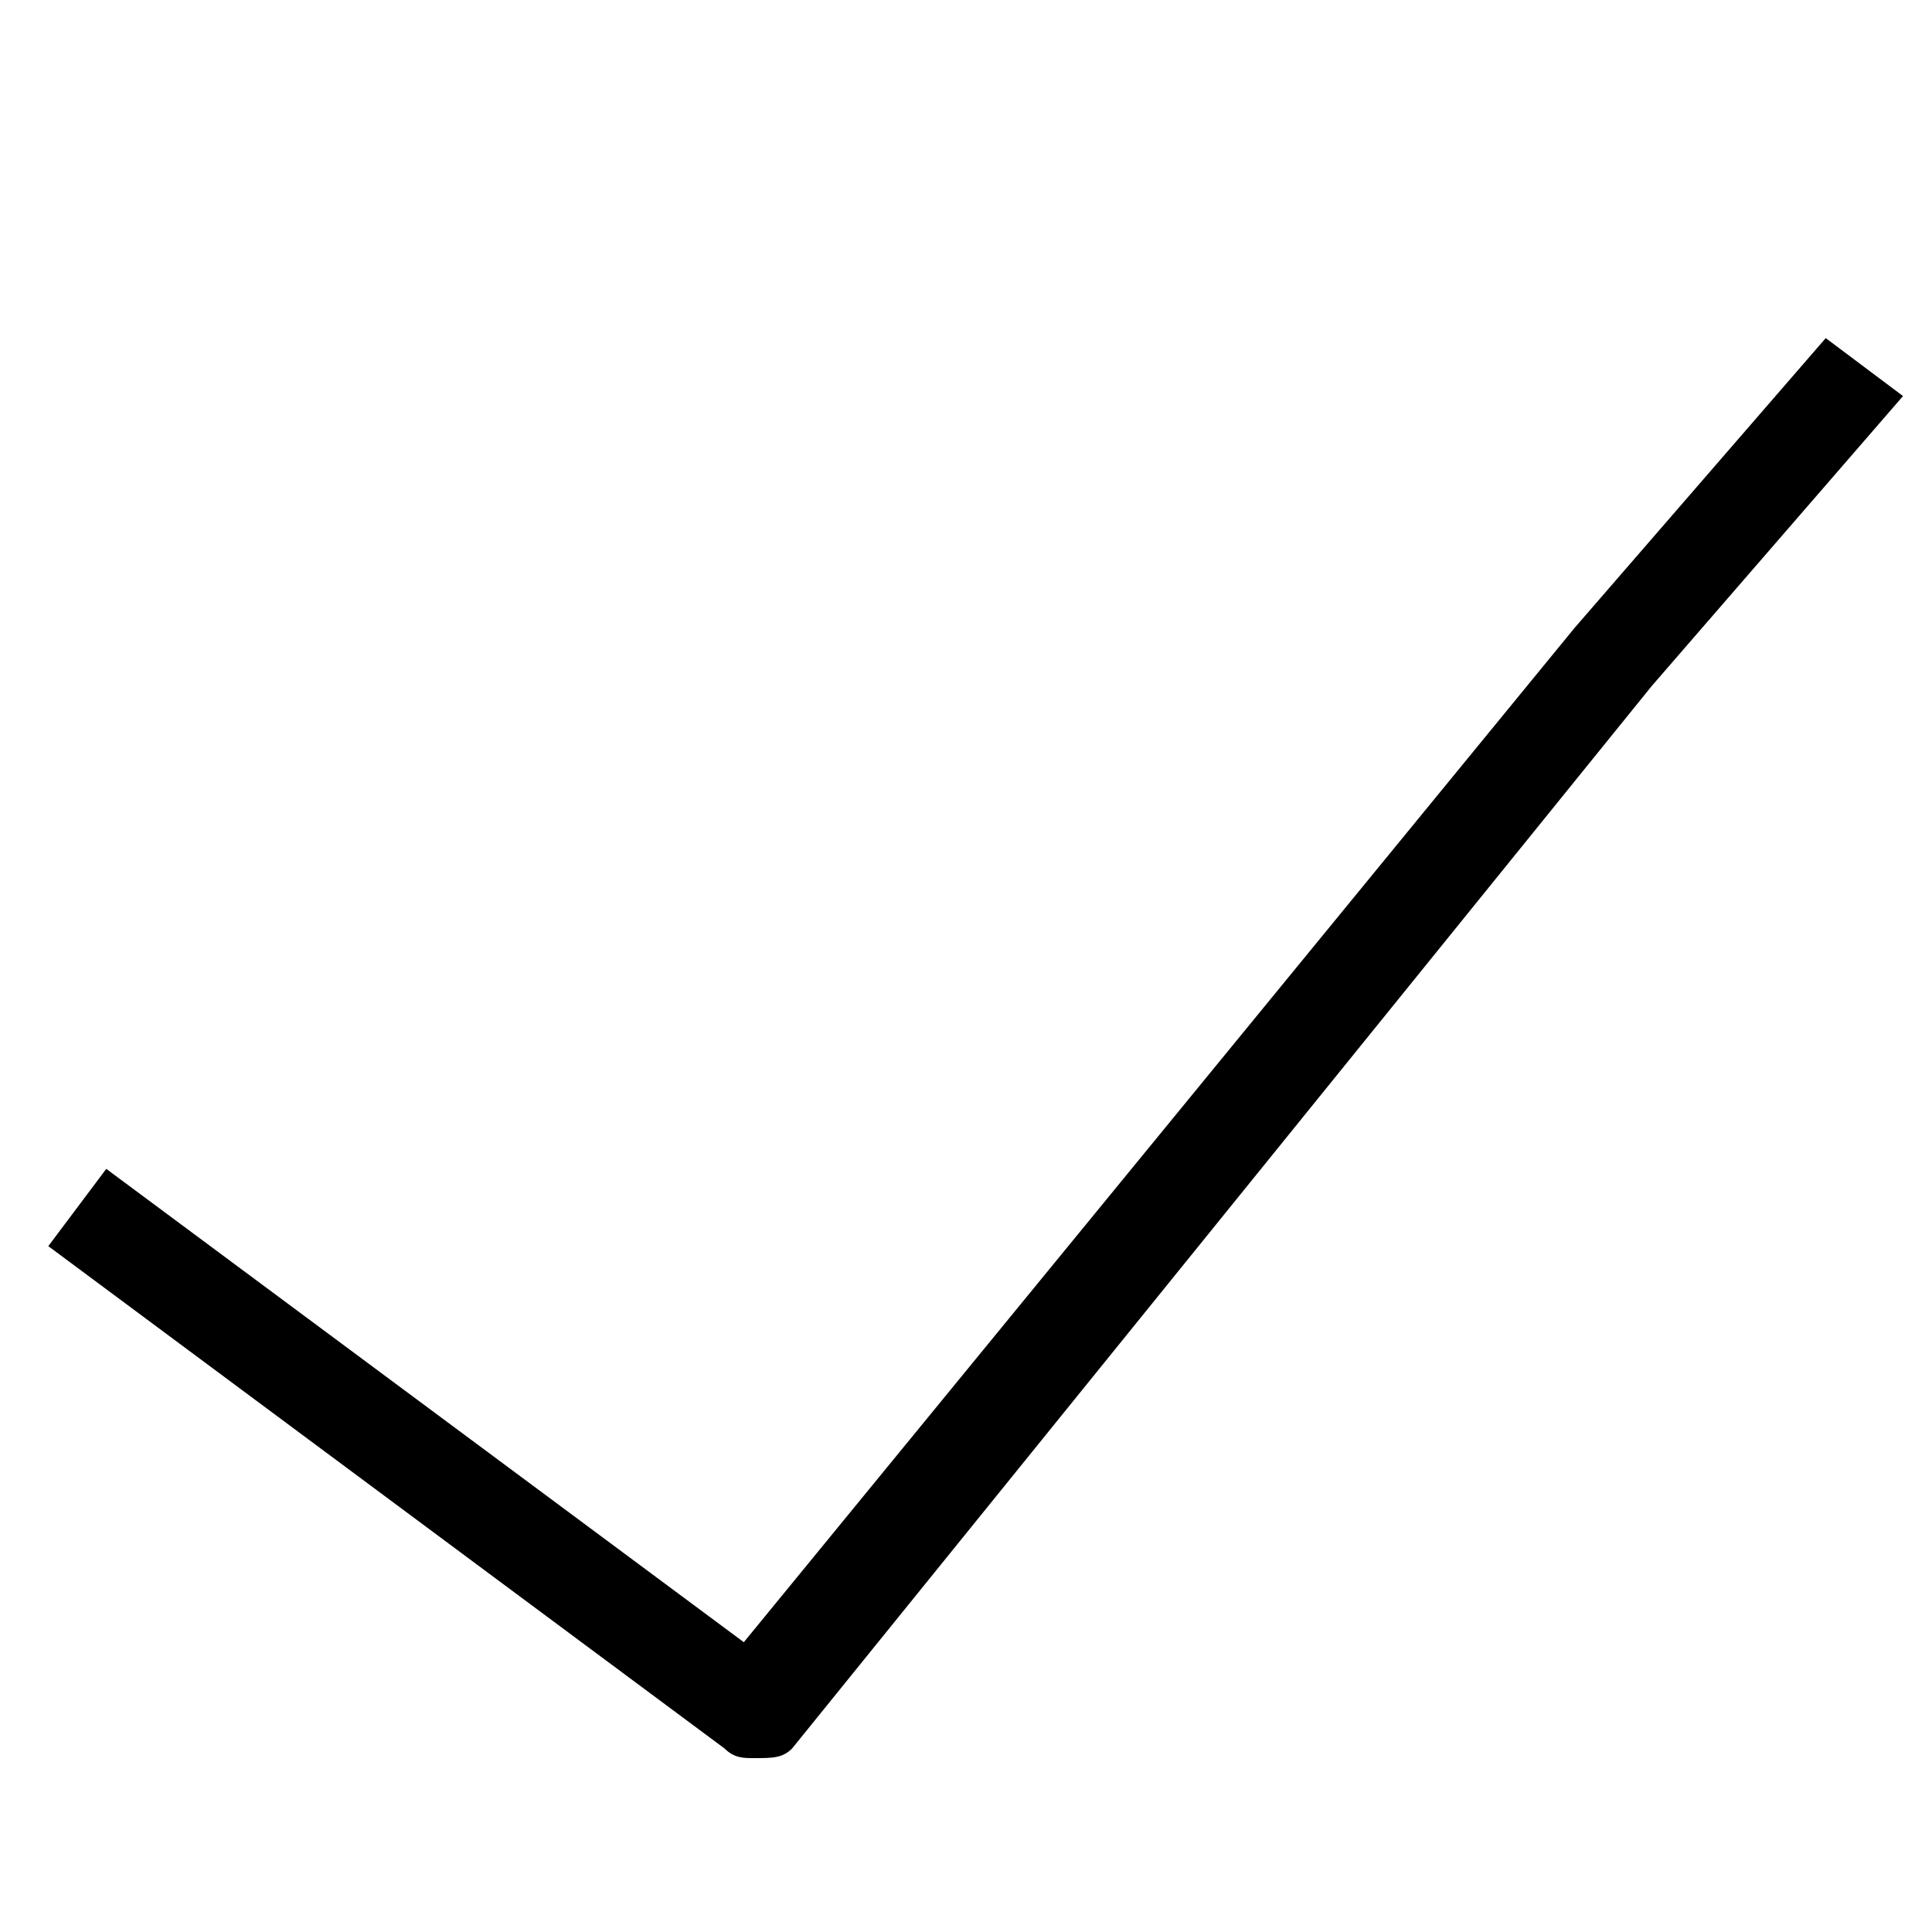 <?xml version="1.0" encoding="utf-8"?>
<!-- Generator: Adobe Illustrator 19.0.0, SVG Export Plug-In . SVG Version: 6.00 Build 0)  -->
<svg version="1.1" id="图层_1" xmlns="http://www.w3.org/2000/svg" xmlns:xlink="http://www.w3.org/1999/xlink" x="0px" y="0px"
	 viewBox="0 0 20 20" style="enable-background:new 0 0 20 20;" xml:space="preserve">
<path id="XMLID_2_" d="M7.8,18.2c-0.1,0-0.2,0-0.3-0.1l-7-5.2l0.6-0.8l6.6,4.9l8.6-10.5l2.6-3l0.8,0.6l-2.6,3L8.2,18.1
	C8.1,18.2,8,18.2,7.8,18.2z"/>
</svg>
